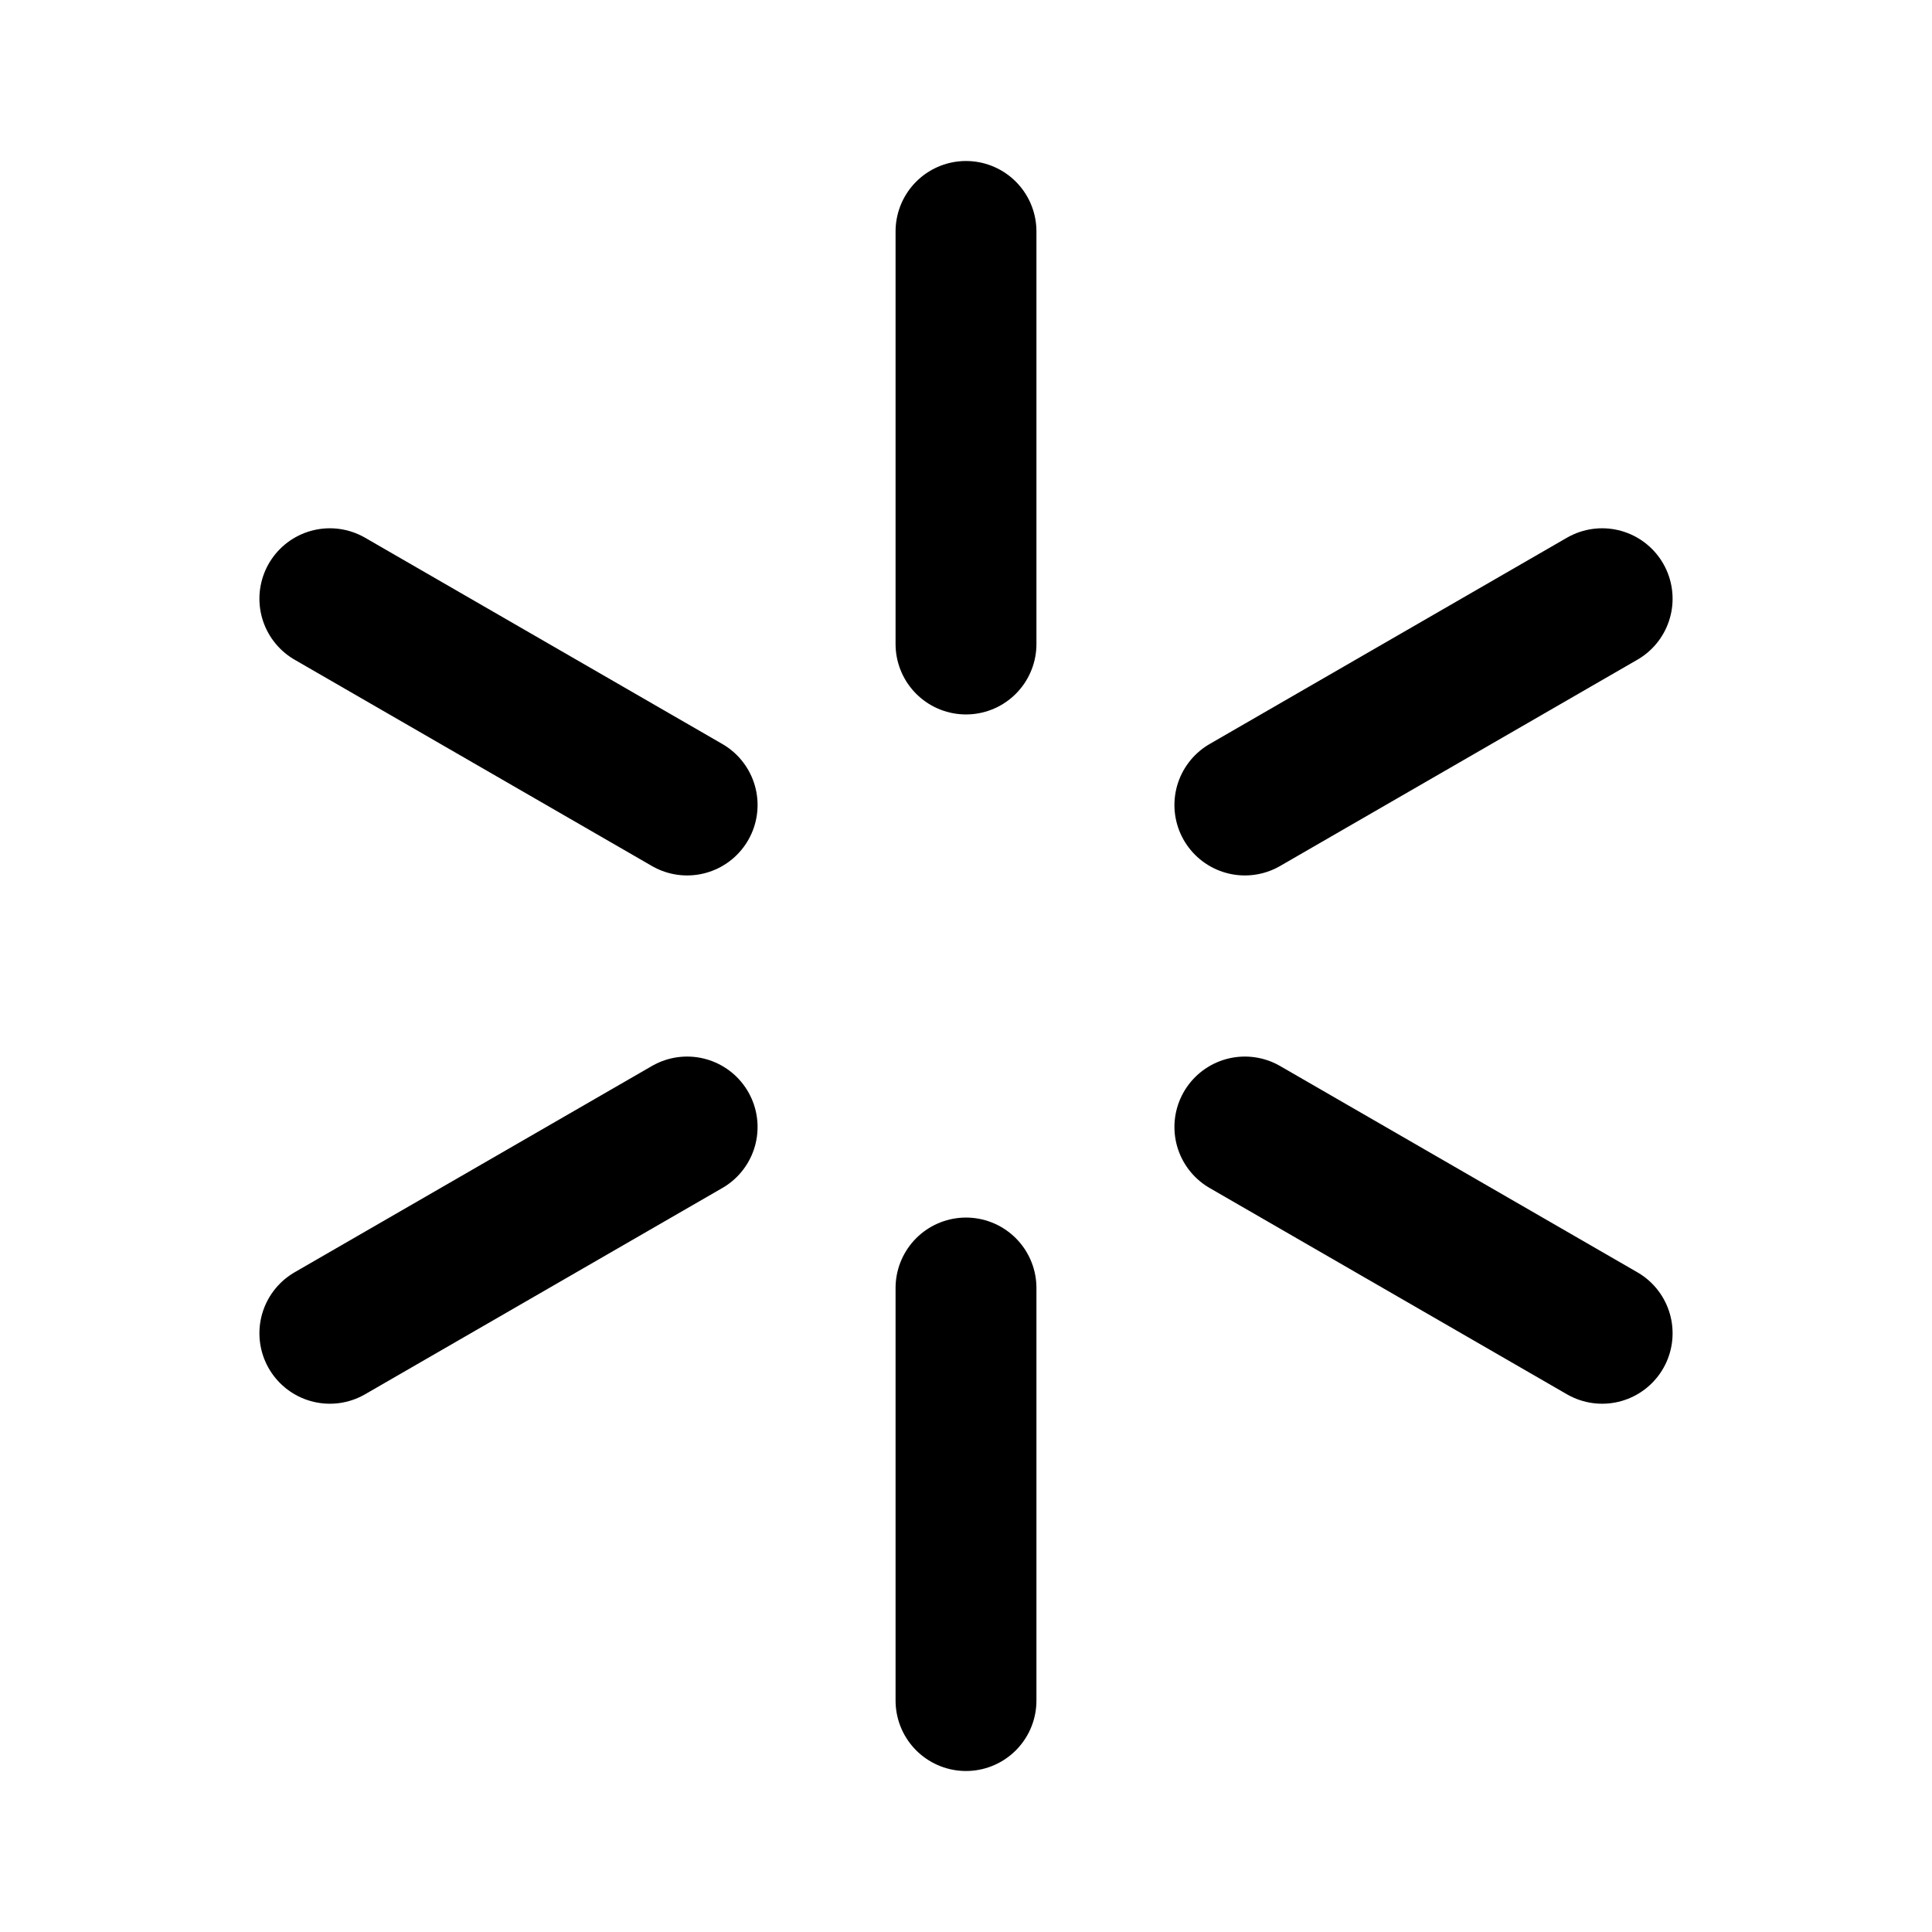 <svg width="192" height="192" viewBox="0 0 192 192" fill="none" xmlns="http://www.w3.org/2000/svg"><path d="M96 23v41m-63.22-4.5L68.287 80m90.933-20.5L123.713 80M96 128v41m27.713-57 35.507 20.5M68.287 112 32.78 132.5" stroke="#000" stroke-width="14" stroke-linecap="round" stroke-linejoin="round"/></svg>